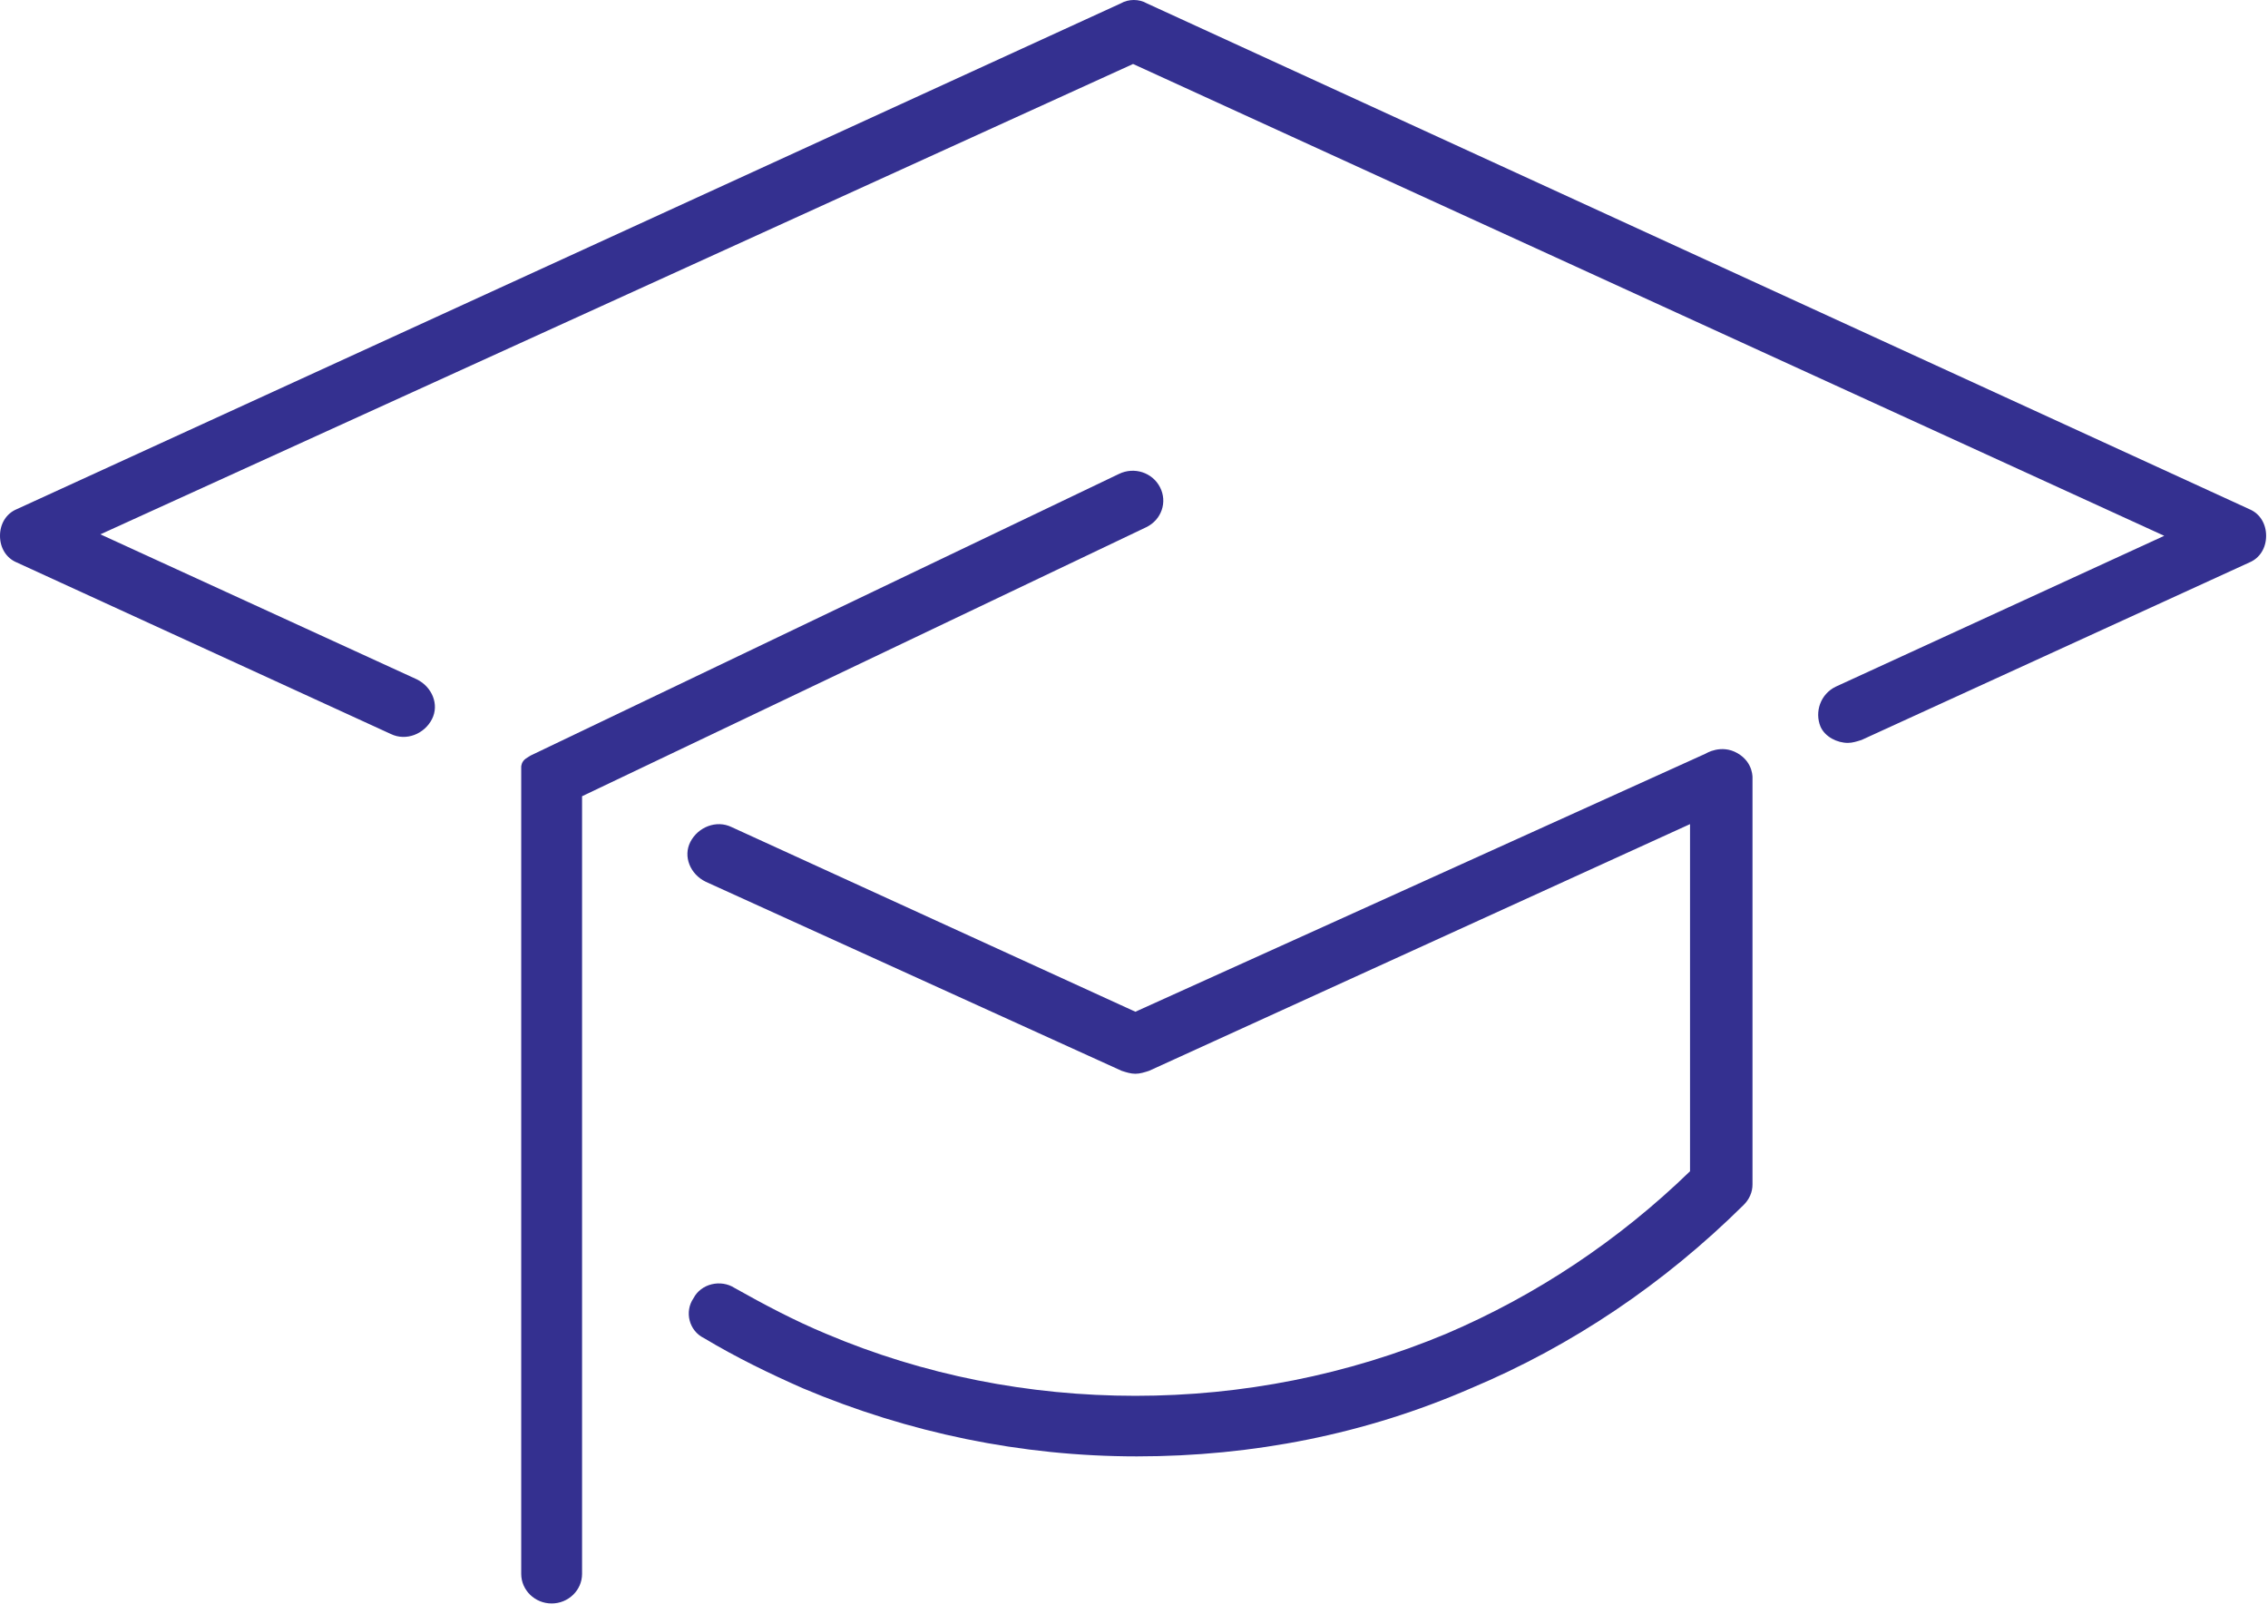 <svg width="81" height="58" viewBox="0 0 81 58" fill="none" xmlns="http://www.w3.org/2000/svg">
<path d="M40.549 36.131C40.549 36.131 52.973 30.516 60.921 26.911C60.921 26.911 61.471 26.562 62.053 26.898C62.636 27.235 62.589 27.802 62.589 27.802V42.303C62.589 42.567 62.481 42.83 62.263 43.041C59.433 45.837 56.168 48.053 52.521 49.583C48.766 51.218 44.739 52.01 40.603 52.01C36.467 52.01 32.44 51.166 28.685 49.583C27.487 49.056 26.29 48.475 25.147 47.789C24.603 47.526 24.44 46.84 24.766 46.365C25.038 45.837 25.746 45.679 26.236 45.996C27.27 46.576 28.358 47.156 29.501 47.631C32.984 49.108 36.739 49.847 40.549 49.847C44.358 49.847 48.113 49.108 51.651 47.631C54.862 46.259 57.8 44.308 60.358 41.828V29.431L41.038 38.241C40.875 38.294 40.712 38.346 40.549 38.346C40.385 38.346 40.222 38.294 40.059 38.241L25.202 31.488C24.657 31.224 24.385 30.591 24.657 30.064C24.93 29.536 25.583 29.272 26.127 29.536L40.549 36.131Z" fill="#343090"/>
<path d="M80.336 18.184L40.956 0.119C40.684 -0.04 40.304 -0.04 40.032 0.119L0.597 18.184C0.217 18.343 0 18.712 0 19.135C0 19.558 0.217 19.927 0.597 20.086L13.96 26.213C14.503 26.477 15.155 26.213 15.426 25.685C15.698 25.157 15.426 24.523 14.883 24.259L3.585 19.082L40.467 2.285L77.294 19.135L65.561 24.523C65.018 24.787 64.801 25.421 65.018 25.949C65.181 26.319 65.616 26.53 65.996 26.53C66.159 26.53 66.322 26.477 66.485 26.425L80.336 20.086C80.716 19.927 80.933 19.558 80.933 19.135C80.933 18.712 80.716 18.343 80.336 18.184Z" fill="#343090"/>
<path d="M41.429 17.4C41.701 17.928 41.484 18.562 40.94 18.826L20.788 28.435V56.207C20.788 56.788 20.299 57.263 19.702 57.263C19.104 57.263 18.615 56.788 18.615 56.207V27.381C18.615 27.381 18.615 27.202 18.781 27.089C18.948 26.976 18.997 26.959 18.997 26.959L39.963 16.925C40.506 16.661 41.158 16.872 41.429 17.4Z" fill="#343090"/>
</svg>
